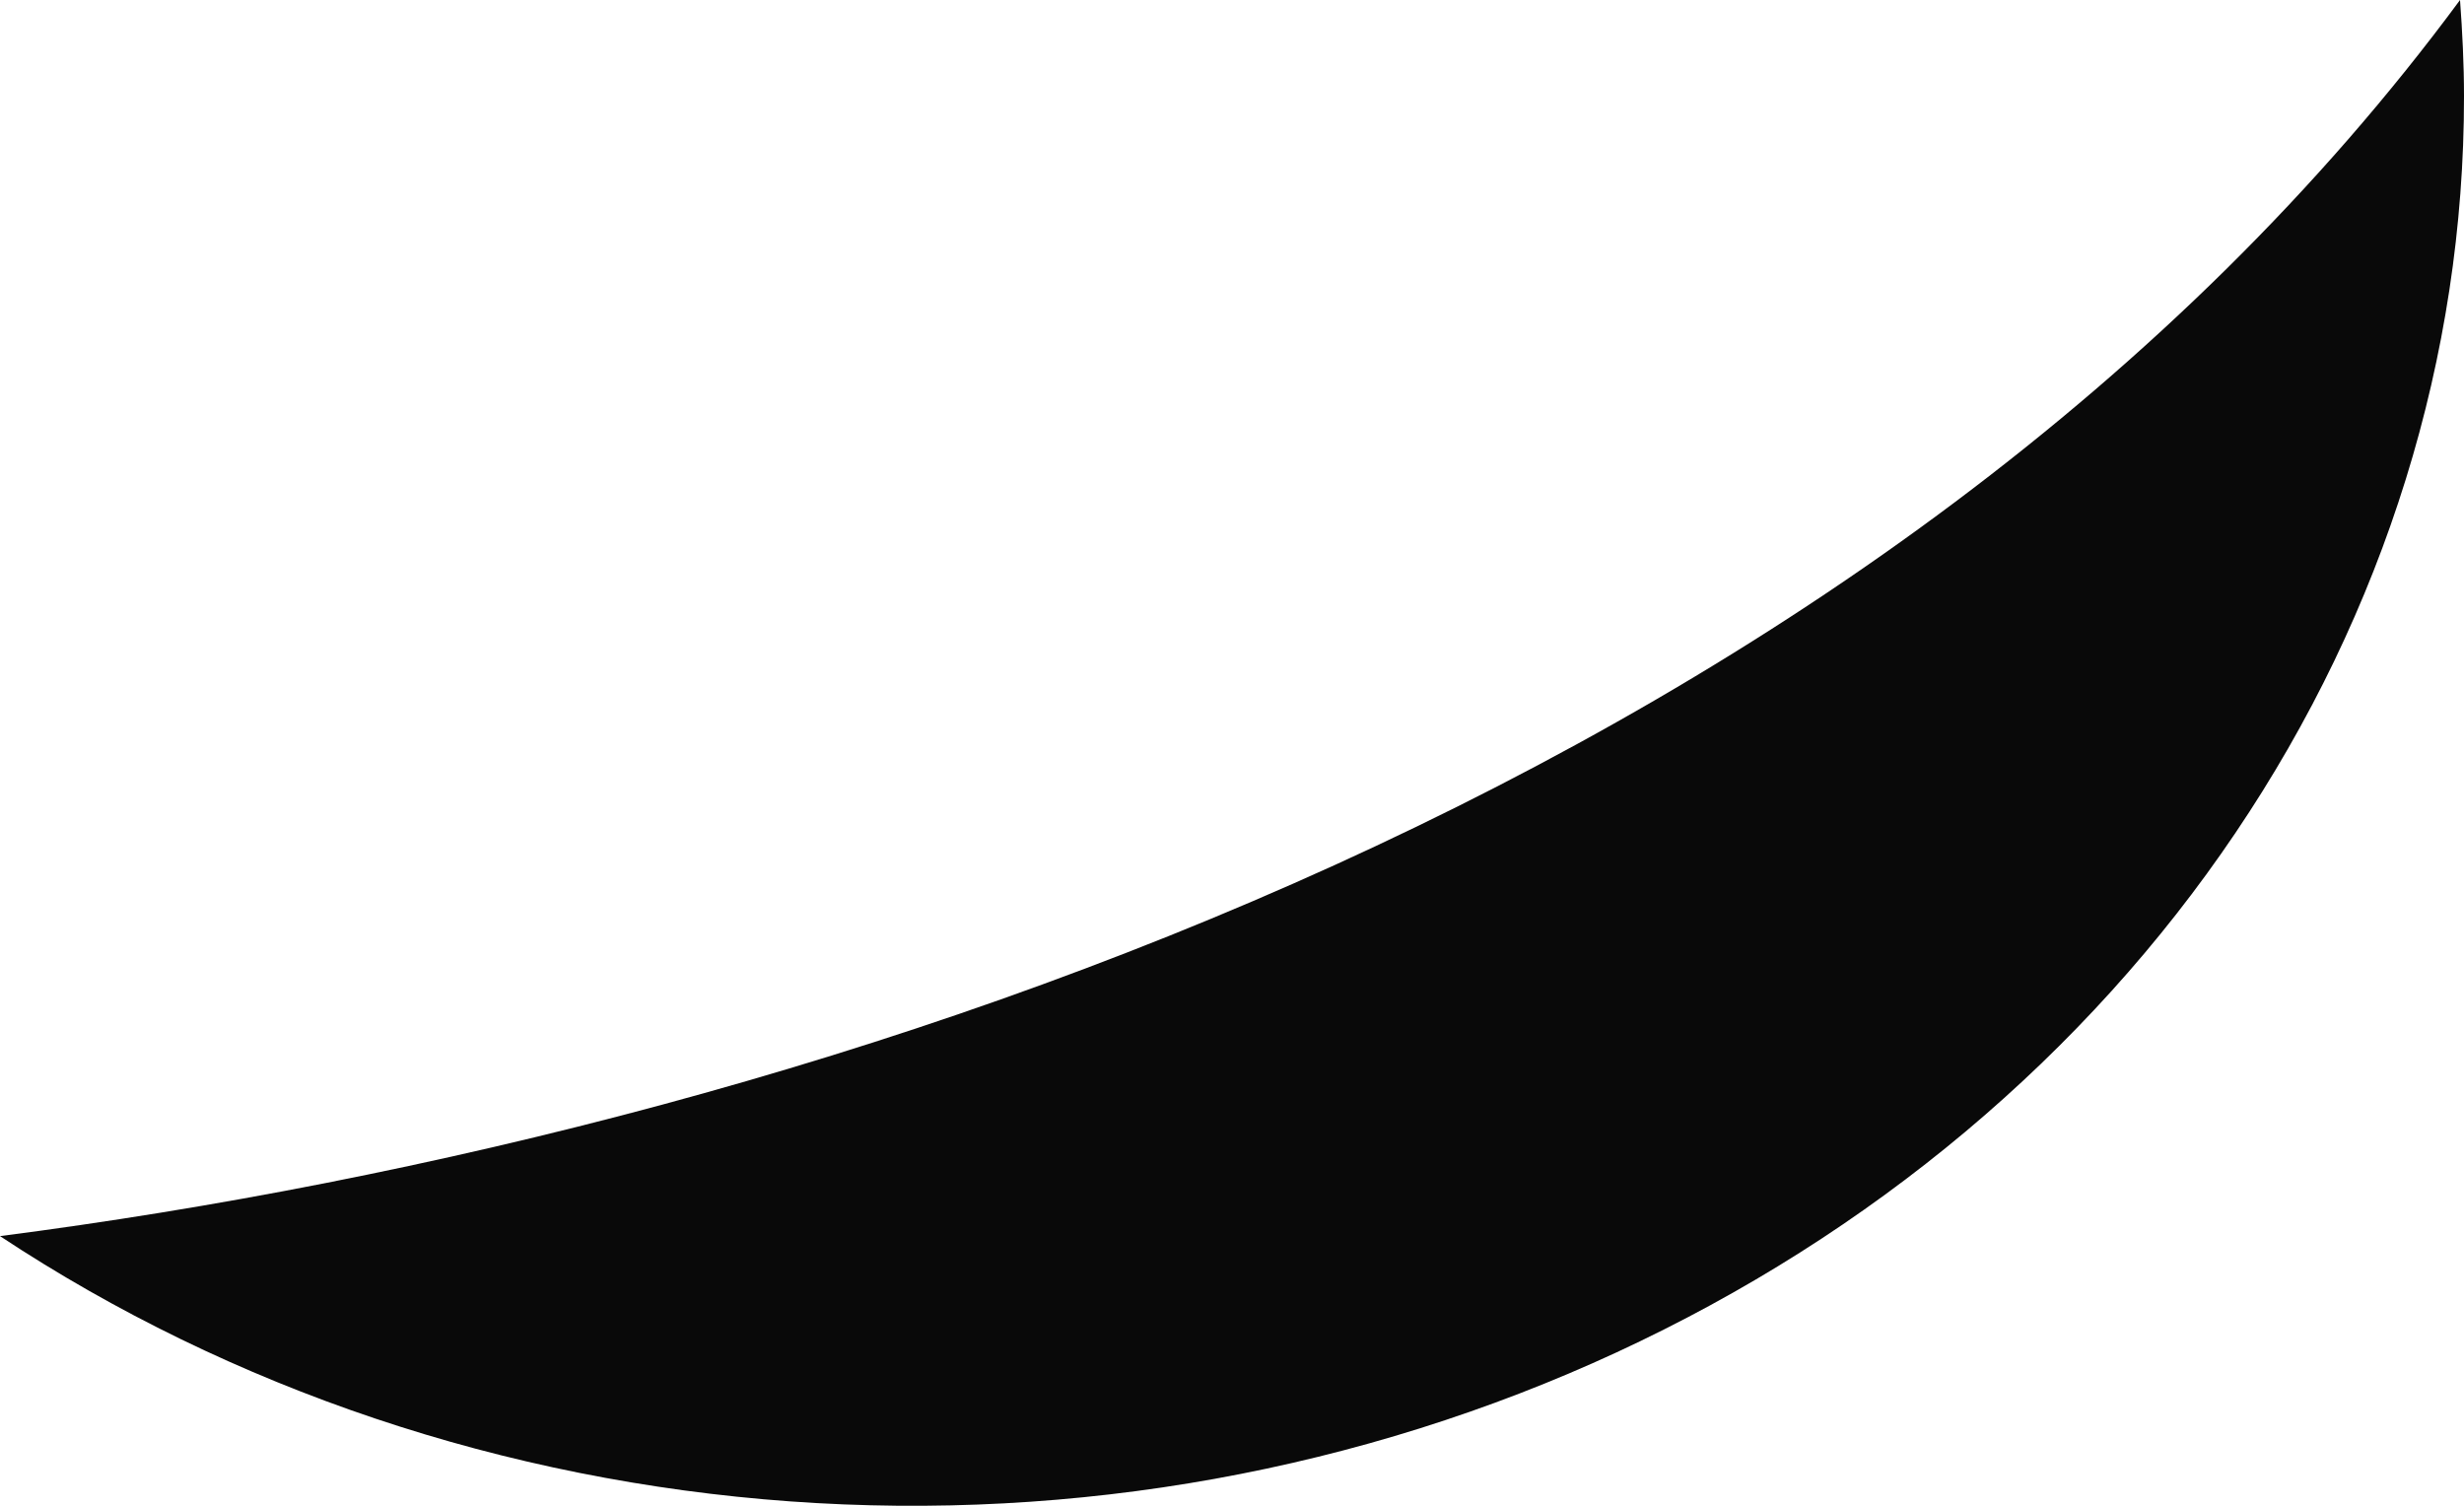 <svg width="18" height="11" viewBox="0 0 18 11" fill="none" xmlns="http://www.w3.org/2000/svg">
<path d="M0 9.03C1.691 10.148 3.689 10.818 5.773 10.968C7.858 11.118 9.947 10.741 11.81 9.879C13.674 9.017 15.238 7.704 16.33 6.085C17.423 4.466 18.001 2.603 18 0.704C18 0.467 17.988 0.233 17.971 0C13.83 5.609 6.184 8.231 0 9.03" fill="#090909"/>
</svg>
